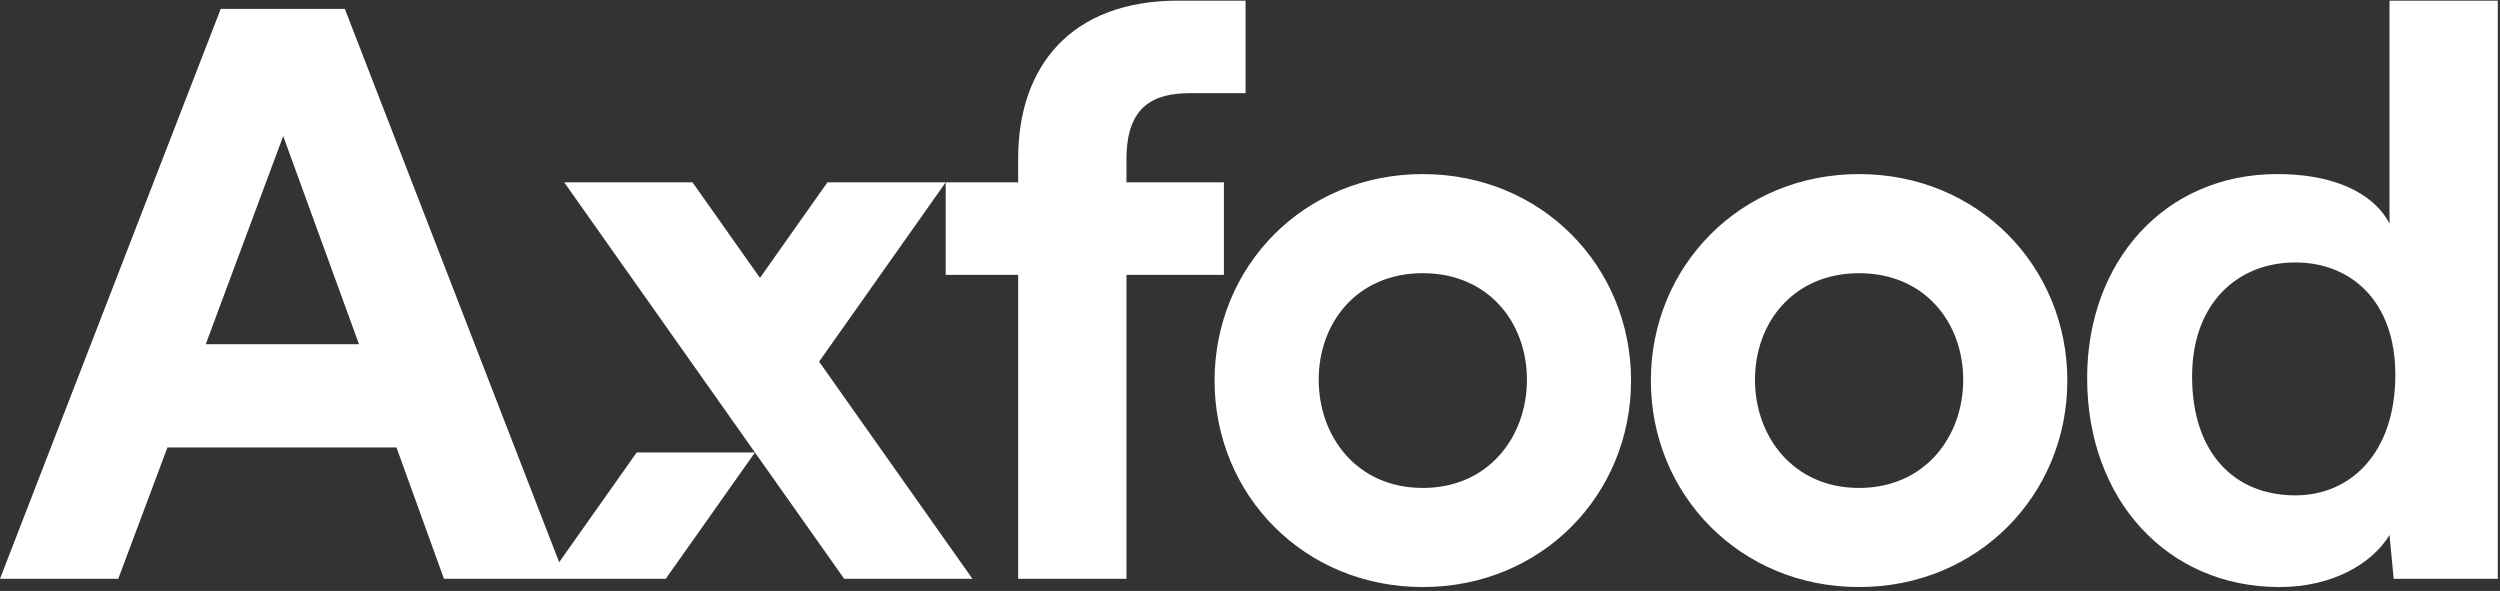 <svg viewBox="0 0 220 52" xmlns="http://www.w3.org/2000/svg"><rect x="0" y="0" width="220" height="52" fill="#333333" stroke="none"/><g fill="#FFF" fill-rule="evenodd"><path d="M107.704 16.046h-8.576v-2.035c0-4.724 2.42-5.815 5.644-5.815h4.838V.056h-5.937c-9.456 0-14.074 5.815-14.074 13.882v2.108H72.814l-5.937 8.408-5.938-8.408H49.651l24.636 34.888h11.288l-13.494-19.11 11.141-15.778v8.14H89.6v26.748h9.53V24.187h8.575v-8.14"/><path d="M18.105 30.292l6.817-18.316 6.67 18.316H18.105zm31.101 19.185L30.346.783H19.424L0 50.933h10.408l4.325-11.556h20.158l4.178 11.557h19.518l7.85-11.117H56.028l-6.822 9.66zM125.207 42.939c-5.79 0-9.162-4.507-9.162-9.522 0-5.015 3.372-9.376 9.162-9.376 5.79 0 9.163 4.361 9.163 9.376s-3.372 9.522-9.163 9.522zm0-27.62c-10.482 0-18.325 8.14-18.325 18.171 0 10.03 7.843 18.17 18.325 18.17s18.325-8.14 18.325-18.17c0-10.03-7.843-18.17-18.325-18.17zM163.6 42.939c-5.79 0-9.162-4.507-9.162-9.522 0-5.015 3.372-9.376 9.162-9.376 5.791 0 9.163 4.361 9.163 9.376s-3.372 9.522-9.163 9.522zm0-27.62c-10.481 0-18.324 8.14-18.324 18.171 0 10.03 7.843 18.17 18.324 18.17 10.482 0 18.325-8.14 18.325-18.17 0-10.03-7.843-18.17-18.325-18.17zM201.994 43.593c-5.351 0-9.09-3.707-9.09-10.467 0-6.395 3.958-10.03 9.09-10.03 4.838 0 8.796 3.344 8.796 9.885 0 6.905-3.958 10.612-8.796 10.612zM210.277.056V19.68c-1.027-2.035-3.885-4.36-9.896-4.36-9.895 0-16.712 7.704-16.712 17.952 0 10.684 7.036 18.389 16.932 18.389 4.618 0 8.136-2.036 9.676-4.58l.366 3.853h9.163V.056h-9.53z"/></g></svg>